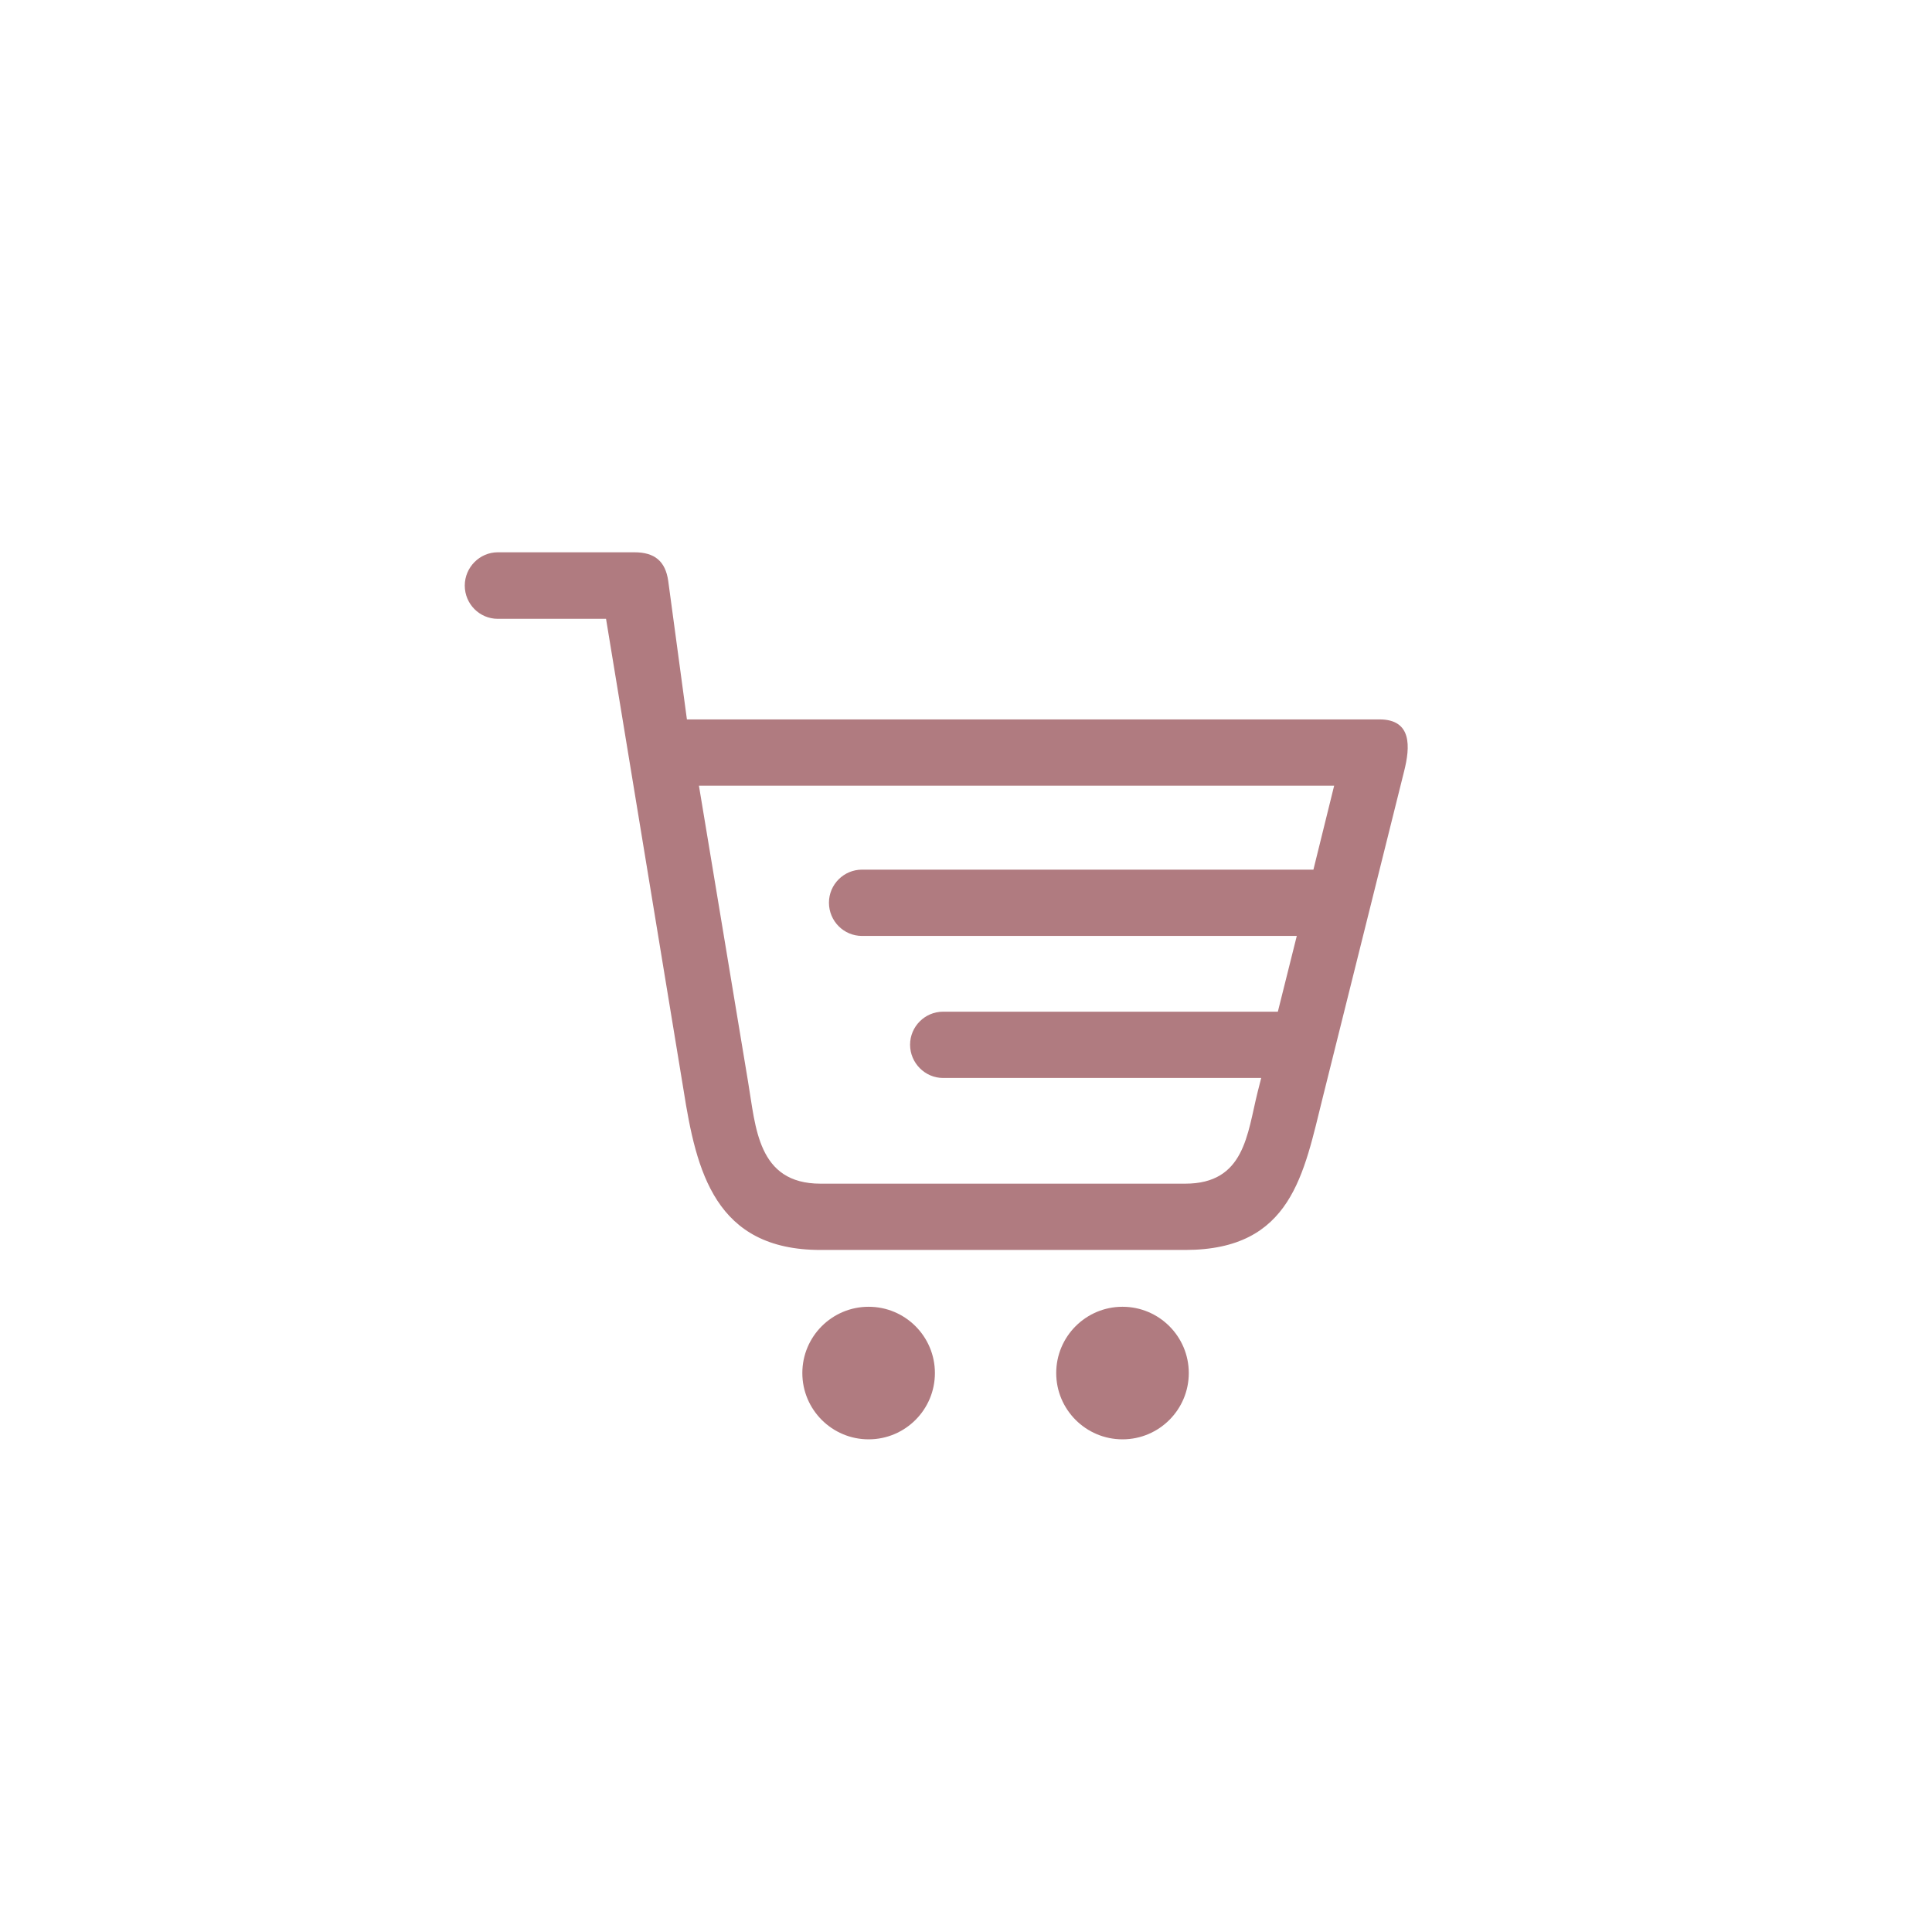 <?xml version="1.0" encoding="UTF-8"?>
<!DOCTYPE svg PUBLIC "-//W3C//DTD SVG 1.1//EN" "http://www.w3.org/Graphics/SVG/1.1/DTD/svg11.dtd">
<!-- Creator: CorelDRAW 2019 (64 Bit) -->
<svg xmlns="http://www.w3.org/2000/svg" xml:space="preserve" width="100px" height="100px" version="1.1" shape-rendering="geometricPrecision" text-rendering="geometricPrecision" image-rendering="optimizeQuality" fill-rule="evenodd" clip-rule="evenodd"
viewBox="0 0 75.49 75.49"
 xmlns:xlink="http://www.w3.org/1999/xlink">
 <g id="Camada_x0020_1">
  <g id="_2037324020464">
   <rect fill="none" width="75.49" height="75.49"/>
   <path fill="#B07B80" d="M43.86 51.06c-1.43,0 -2.59,1.16 -2.59,2.59 0,1.43 1.16,2.59 2.59,2.59 1.43,0 2.59,-1.16 2.59,-2.59 0,-1.43 -1.16,-2.59 -2.59,-2.59zm-9.92 0c-1.43,0 -2.59,1.16 -2.59,2.59 0,1.43 1.16,2.59 2.59,2.59 1.43,0 2.59,-1.16 2.59,-2.59 0,-1.43 -1.16,-2.59 -2.59,-2.59zm17.38 -17.08l-17.64 0c-0.71,0 -1.29,0.58 -1.29,1.29l0 0c0,0.72 0.58,1.3 1.29,1.3l16.99 0 -0.74 2.96 -13.08 0c-0.71,0 -1.29,0.58 -1.29,1.29l0 0c0,0.71 0.58,1.3 1.29,1.3l12.43 0 -0.14 0.55c-0.41,1.64 -0.5,3.58 -2.83,3.58l-14.25 0c-2.47,0 -2.53,-2.22 -2.83,-3.98l-1.92 -11.57 24.82 0 -0.81 3.28zm2.58 -5.87l-27.06 0 -0.73 -5.41c-0.11,-0.78 -0.54,-1.12 -1.32,-1.12l-5.34 0c-0.71,0 -1.29,0.59 -1.29,1.3 0,0.72 0.58,1.3 1.29,1.3l4.23 0 3.03 18.42c0.5,3.17 1.23,6.24 5.35,6.24l14.25 0c4.17,0 4.63,-2.98 5.38,-5.98l3.17 -12.71c0.25,-0.98 0.31,-2.04 -0.96,-2.04z"/>
  </g>
 </g>
</svg>
